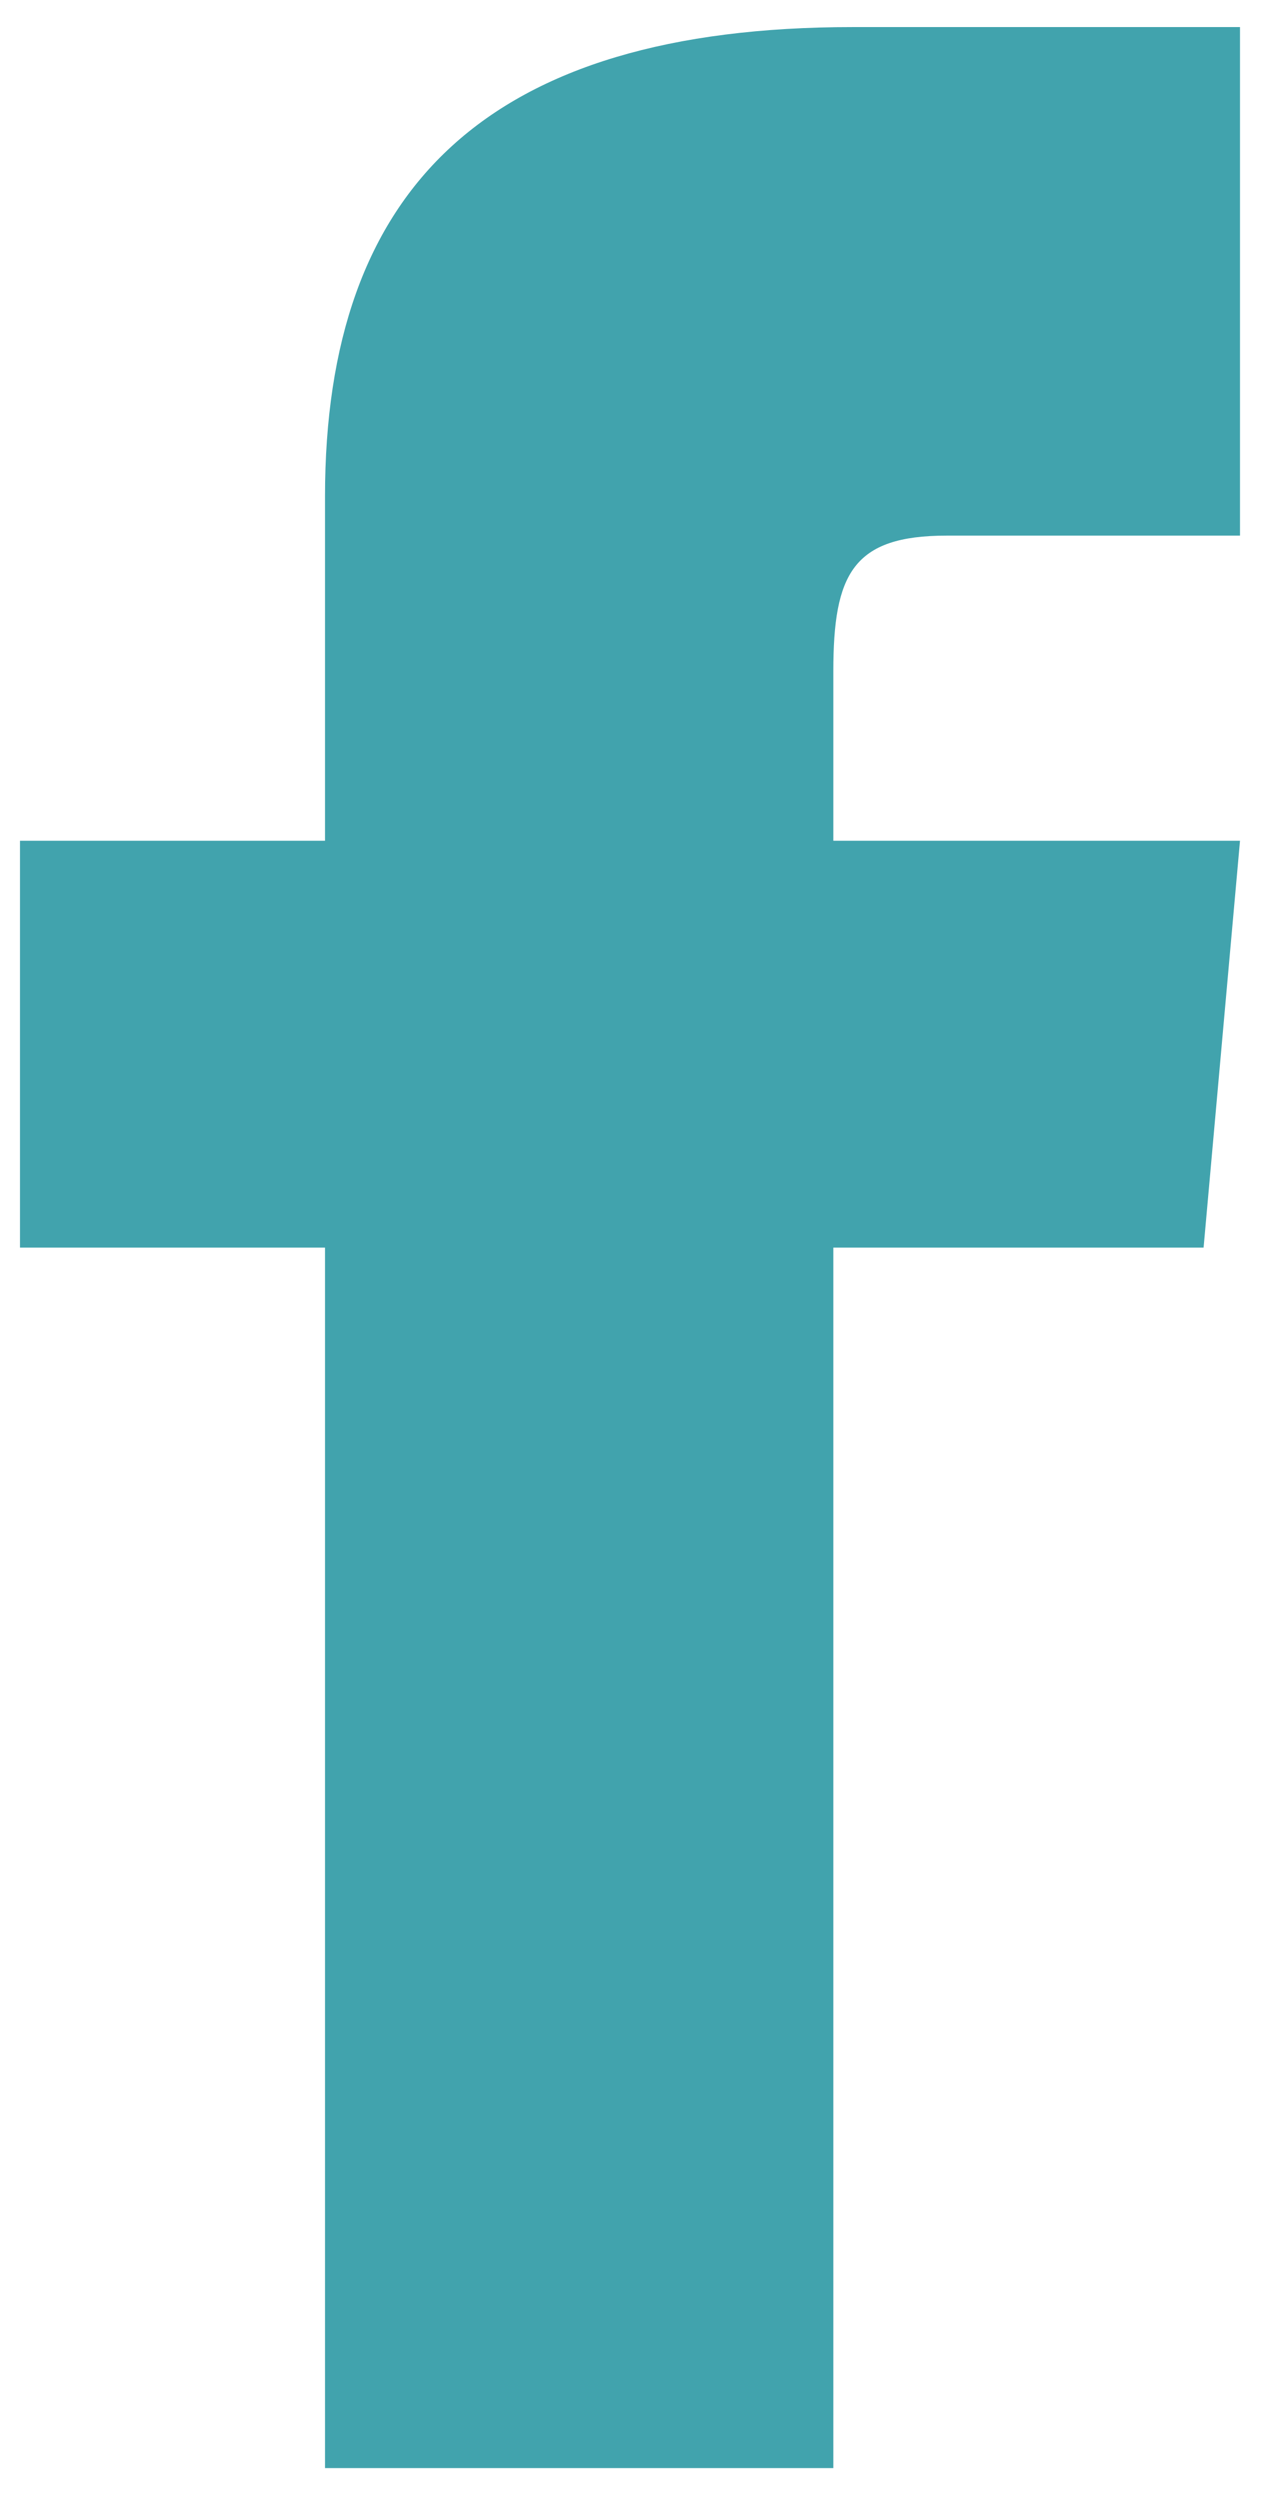 <?xml version="1.0" encoding="UTF-8" standalone="no"?>
<svg width="24px" height="47px" viewBox="0 0 24 47" version="1.1" xmlns="http://www.w3.org/2000/svg" xmlns:xlink="http://www.w3.org/1999/xlink">
    <!-- Generator: Sketch 3.6.1 (26313) - http://www.bohemiancoding.com/sketch -->
    <title>iconmonstr-facebook-1 copy</title>
    <desc>Created with Sketch.</desc>
    <defs></defs>
    <g id="Page-1" stroke="none" stroke-width="1" fill="none" fill-rule="evenodd">
        <g id="Artboard-3-Copy-2" transform="translate(-799, -166)" fill="#41A3AD">
            <g id="iconmonstr-facebook-1-copy" transform="translate(799.376, 166.509)">
                <path d="M2.27373675e-13,15.298 L2.27373675e-13,22.947 L5.737,22.947 L5.737,45.893 L15.298,45.893 L15.298,22.947 L22.262,22.947 L22.947,15.298 L15.298,15.298 L15.298,12.11 C15.298,10.284 15.665,9.561 17.43,9.561 L22.947,9.561 L22.947,0 L15.665,0 C8.789,0 5.737,3.027 5.737,8.825 L5.737,15.298 L2.27373675e-13,15.298 Z" id="Shape"></path>
            </g>
        </g>
    </g>
</svg>